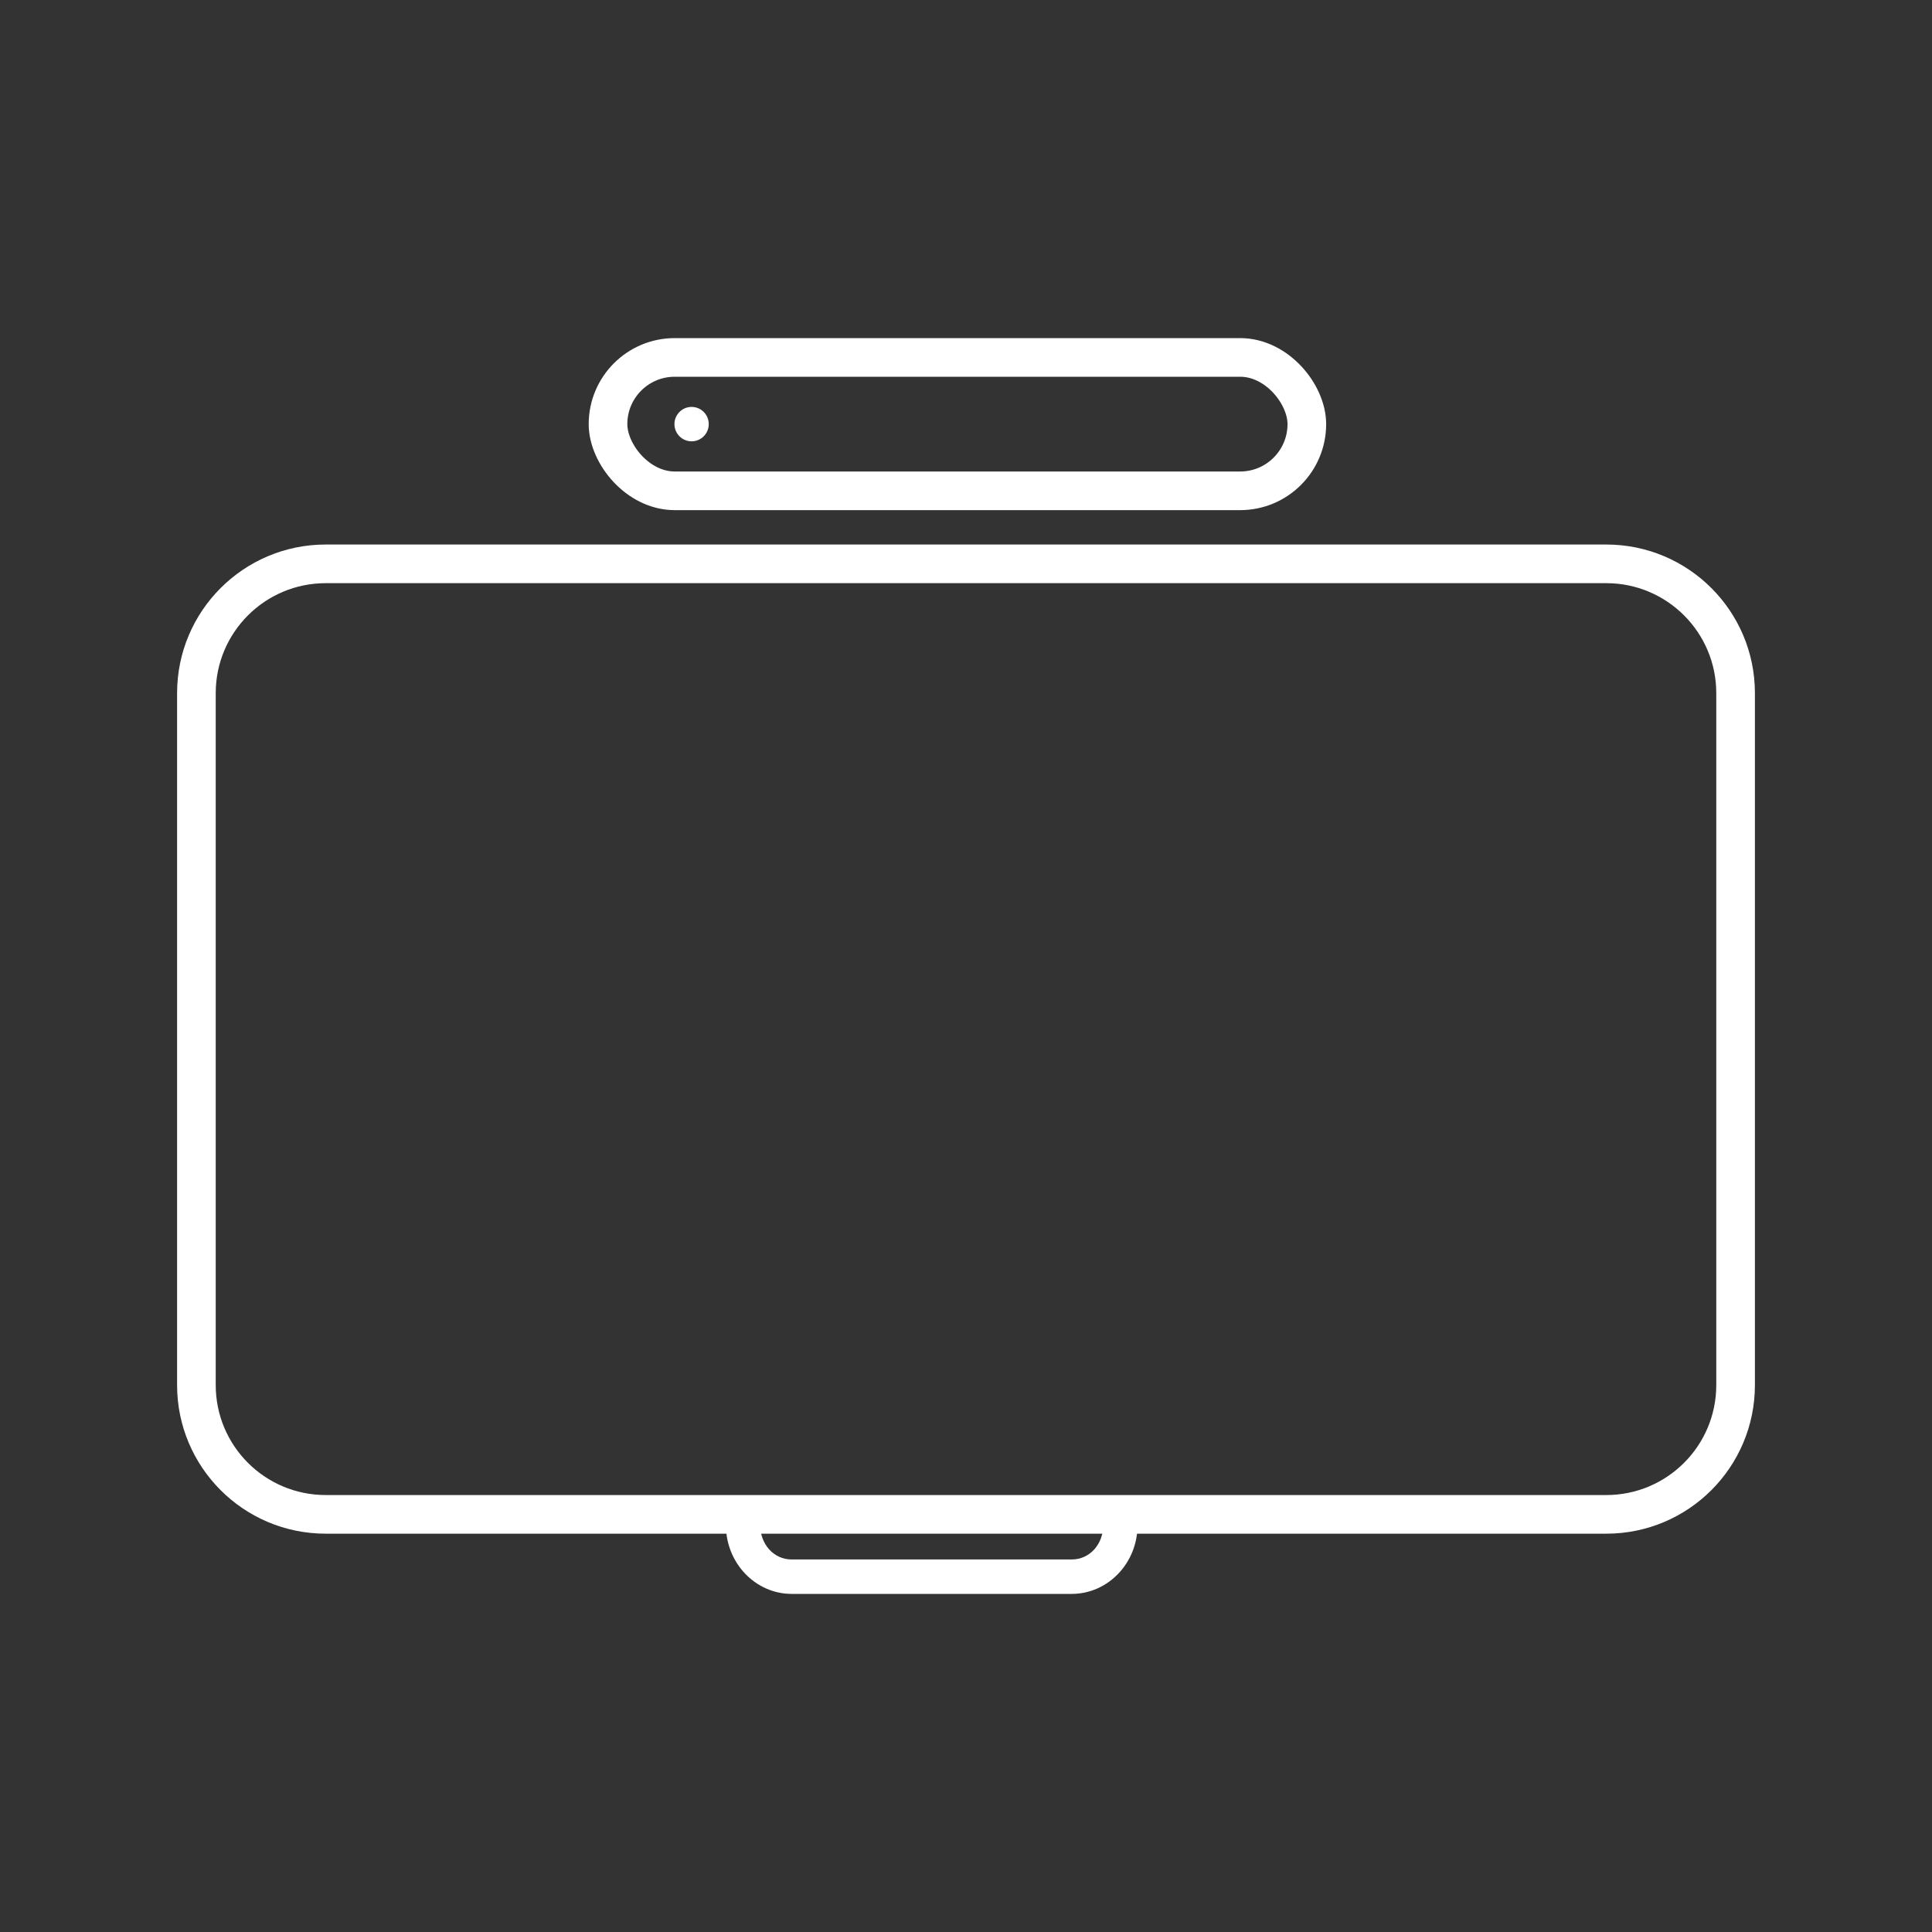<svg width="65" height="65" viewBox="0 0 65 65" fill="none" xmlns="http://www.w3.org/2000/svg">
<rect x="0" y="0" width="65" height="65" fill="#333333" stroke="none"/>
<path fill-rule="evenodd" clip-rule="evenodd" d="M54.042 19.62H10.959C8.915 19.62 7.258 21.277 7.258 23.32V46.599C7.258 48.643 8.915 50.299 10.958 50.299H54.042C56.085 50.299 57.742 48.643 57.742 46.599V23.32C57.742 21.277 56.085 19.62 54.042 19.62ZM10.959 18.32C8.197 18.32 5.958 20.559 5.958 23.32V46.599C5.958 49.361 8.197 51.599 10.958 51.599H54.042C56.803 51.599 59.042 49.361 59.042 46.599V23.32C59.042 20.559 56.803 18.32 54.042 18.32H10.959Z" fill="white"/>
<path fill-rule="evenodd" clip-rule="evenodd" d="M25.577 51.31C25.577 51.949 26.026 52.467 26.638 52.467H36.055C36.667 52.467 37.117 51.949 37.117 51.31H38.271C38.271 52.588 37.279 53.625 36.055 53.625H26.638C25.415 53.625 24.423 52.588 24.423 51.31H25.577Z" fill="white"/>
<rect x="20.456" y="12.025" width="23.511" height="4.488" rx="2.244" stroke="white" stroke-width="1.3"/>
<ellipse cx="23.268" cy="14.269" rx="0.577" ry="0.579" fill="white"/>
</svg>
